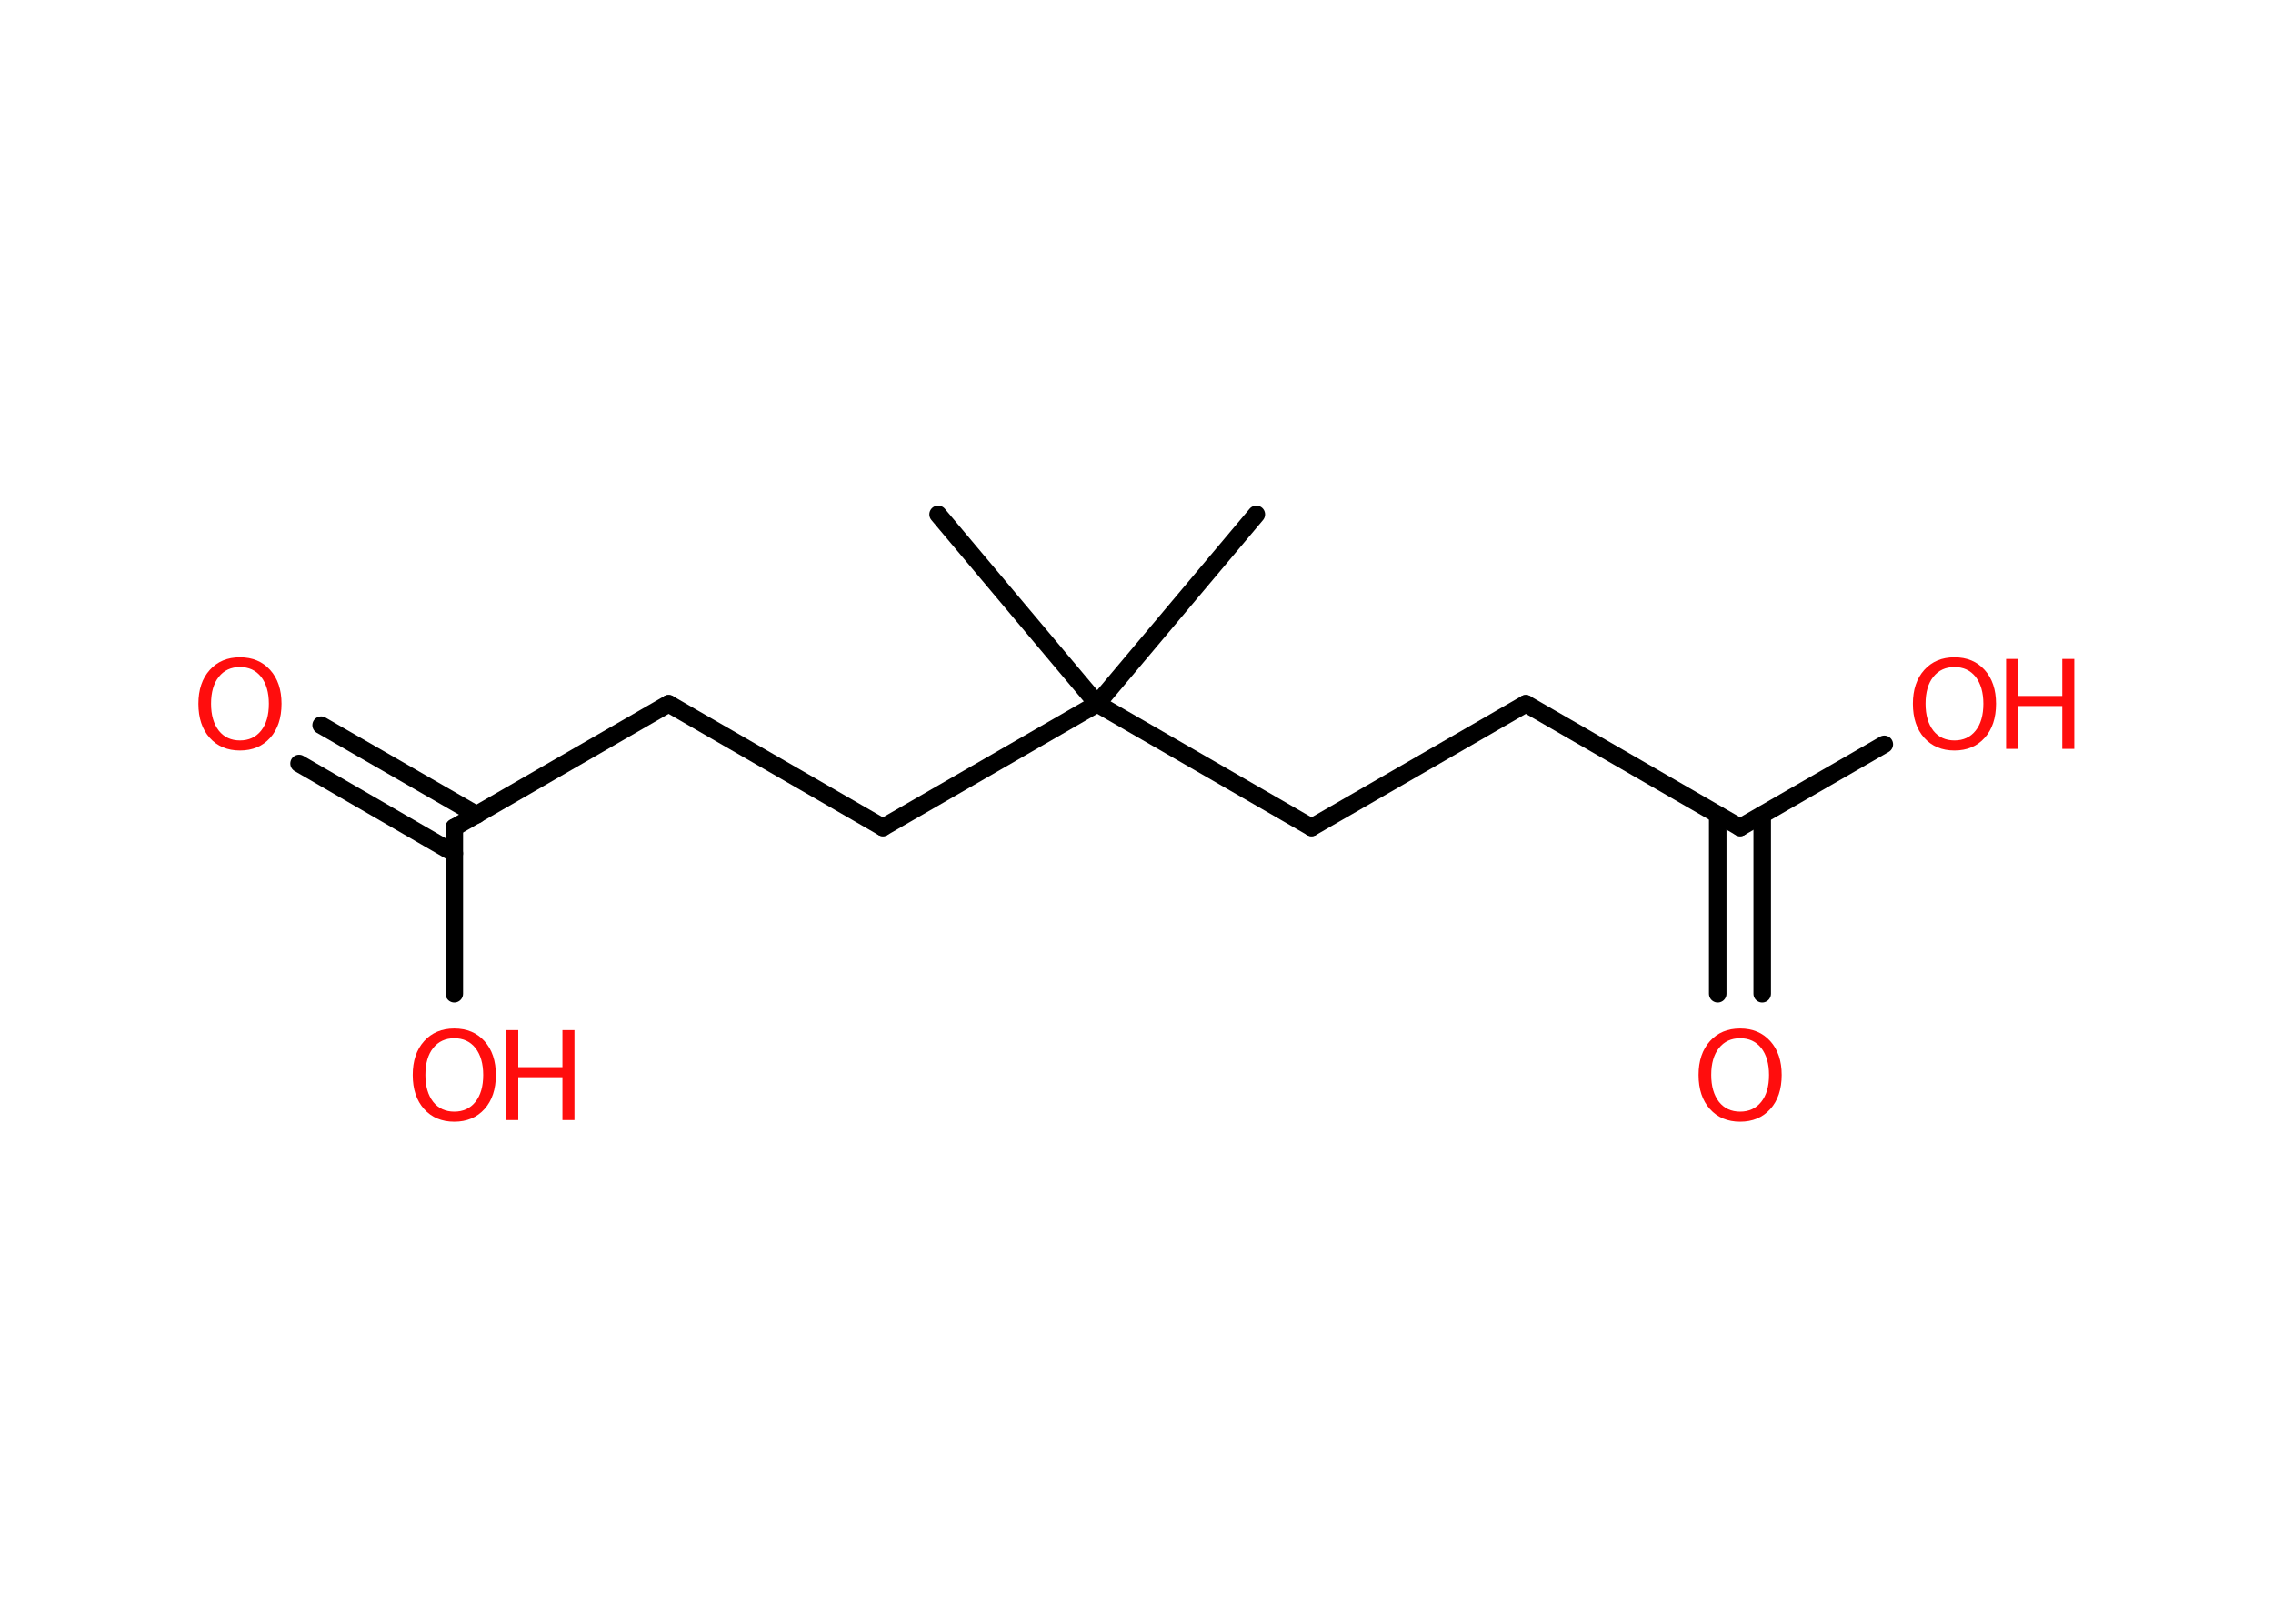 <?xml version='1.0' encoding='UTF-8'?>
<!DOCTYPE svg PUBLIC "-//W3C//DTD SVG 1.1//EN" "http://www.w3.org/Graphics/SVG/1.1/DTD/svg11.dtd">
<svg version='1.2' xmlns='http://www.w3.org/2000/svg' xmlns:xlink='http://www.w3.org/1999/xlink' width='70.0mm' height='50.0mm' viewBox='0 0 70.0 50.0'>
  <desc>Generated by the Chemistry Development Kit (http://github.com/cdk)</desc>
  <g stroke-linecap='round' stroke-linejoin='round' stroke='#000000' stroke-width='.54' fill='#FF0D0D'>
    <rect x='.0' y='.0' width='70.0' height='50.0' fill='#FFFFFF' stroke='none'/>
    <g id='mol1' class='mol'>
      <line id='mol1bnd1' class='bond' x1='38.69' y1='15.84' x2='33.79' y2='21.67'/>
      <line id='mol1bnd2' class='bond' x1='33.79' y1='21.67' x2='28.89' y2='15.84'/>
      <line id='mol1bnd3' class='bond' x1='33.79' y1='21.67' x2='27.19' y2='25.48'/>
      <line id='mol1bnd4' class='bond' x1='27.19' y1='25.48' x2='20.59' y2='21.67'/>
      <line id='mol1bnd5' class='bond' x1='20.59' y1='21.67' x2='13.99' y2='25.48'/>
      <g id='mol1bnd6' class='bond'>
        <line x1='13.99' y1='26.28' x2='9.21' y2='23.51'/>
        <line x1='14.68' y1='25.09' x2='9.89' y2='22.33'/>
      </g>
      <line id='mol1bnd7' class='bond' x1='13.99' y1='25.48' x2='13.99' y2='30.6'/>
      <line id='mol1bnd8' class='bond' x1='33.79' y1='21.67' x2='40.39' y2='25.48'/>
      <line id='mol1bnd9' class='bond' x1='40.39' y1='25.48' x2='46.99' y2='21.67'/>
      <line id='mol1bnd10' class='bond' x1='46.99' y1='21.67' x2='53.59' y2='25.48'/>
      <g id='mol1bnd11' class='bond'>
        <line x1='54.27' y1='25.09' x2='54.27' y2='30.6'/>
        <line x1='52.9' y1='25.09' x2='52.9' y2='30.6'/>
      </g>
      <line id='mol1bnd12' class='bond' x1='53.59' y1='25.48' x2='58.03' y2='22.92'/>
      <path id='mol1atm7' class='atom' d='M7.39 20.54q-.41 .0 -.65 .3q-.24 .3 -.24 .83q.0 .52 .24 .83q.24 .3 .65 .3q.41 .0 .65 -.3q.24 -.3 .24 -.83q.0 -.52 -.24 -.83q-.24 -.3 -.65 -.3zM7.39 20.24q.58 .0 .93 .39q.35 .39 .35 1.04q.0 .66 -.35 1.05q-.35 .39 -.93 .39q-.58 .0 -.93 -.39q-.35 -.39 -.35 -1.05q.0 -.65 .35 -1.04q.35 -.39 .93 -.39z' stroke='none'/>
      <g id='mol1atm8' class='atom'>
        <path d='M13.99 31.97q-.41 .0 -.65 .3q-.24 .3 -.24 .83q.0 .52 .24 .83q.24 .3 .65 .3q.41 .0 .65 -.3q.24 -.3 .24 -.83q.0 -.52 -.24 -.83q-.24 -.3 -.65 -.3zM13.99 31.67q.58 .0 .93 .39q.35 .39 .35 1.04q.0 .66 -.35 1.05q-.35 .39 -.93 .39q-.58 .0 -.93 -.39q-.35 -.39 -.35 -1.05q.0 -.65 .35 -1.04q.35 -.39 .93 -.39z' stroke='none'/>
        <path d='M15.59 31.72h.37v1.14h1.36v-1.14h.37v2.77h-.37v-1.32h-1.36v1.32h-.37v-2.77z' stroke='none'/>
      </g>
      <path id='mol1atm12' class='atom' d='M53.59 31.97q-.41 .0 -.65 .3q-.24 .3 -.24 .83q.0 .52 .24 .83q.24 .3 .65 .3q.41 .0 .65 -.3q.24 -.3 .24 -.83q.0 -.52 -.24 -.83q-.24 -.3 -.65 -.3zM53.59 31.67q.58 .0 .93 .39q.35 .39 .35 1.04q.0 .66 -.35 1.05q-.35 .39 -.93 .39q-.58 .0 -.93 -.39q-.35 -.39 -.35 -1.05q.0 -.65 .35 -1.04q.35 -.39 .93 -.39z' stroke='none'/>
      <g id='mol1atm13' class='atom'>
        <path d='M60.19 20.54q-.41 .0 -.65 .3q-.24 .3 -.24 .83q.0 .52 .24 .83q.24 .3 .65 .3q.41 .0 .65 -.3q.24 -.3 .24 -.83q.0 -.52 -.24 -.83q-.24 -.3 -.65 -.3zM60.19 20.24q.58 .0 .93 .39q.35 .39 .35 1.04q.0 .66 -.35 1.05q-.35 .39 -.93 .39q-.58 .0 -.93 -.39q-.35 -.39 -.35 -1.05q.0 -.65 .35 -1.04q.35 -.39 .93 -.39z' stroke='none'/>
        <path d='M61.78 20.29h.37v1.14h1.36v-1.14h.37v2.77h-.37v-1.32h-1.36v1.32h-.37v-2.77z' stroke='none'/>
      </g>
    </g>
  </g>
</svg>
